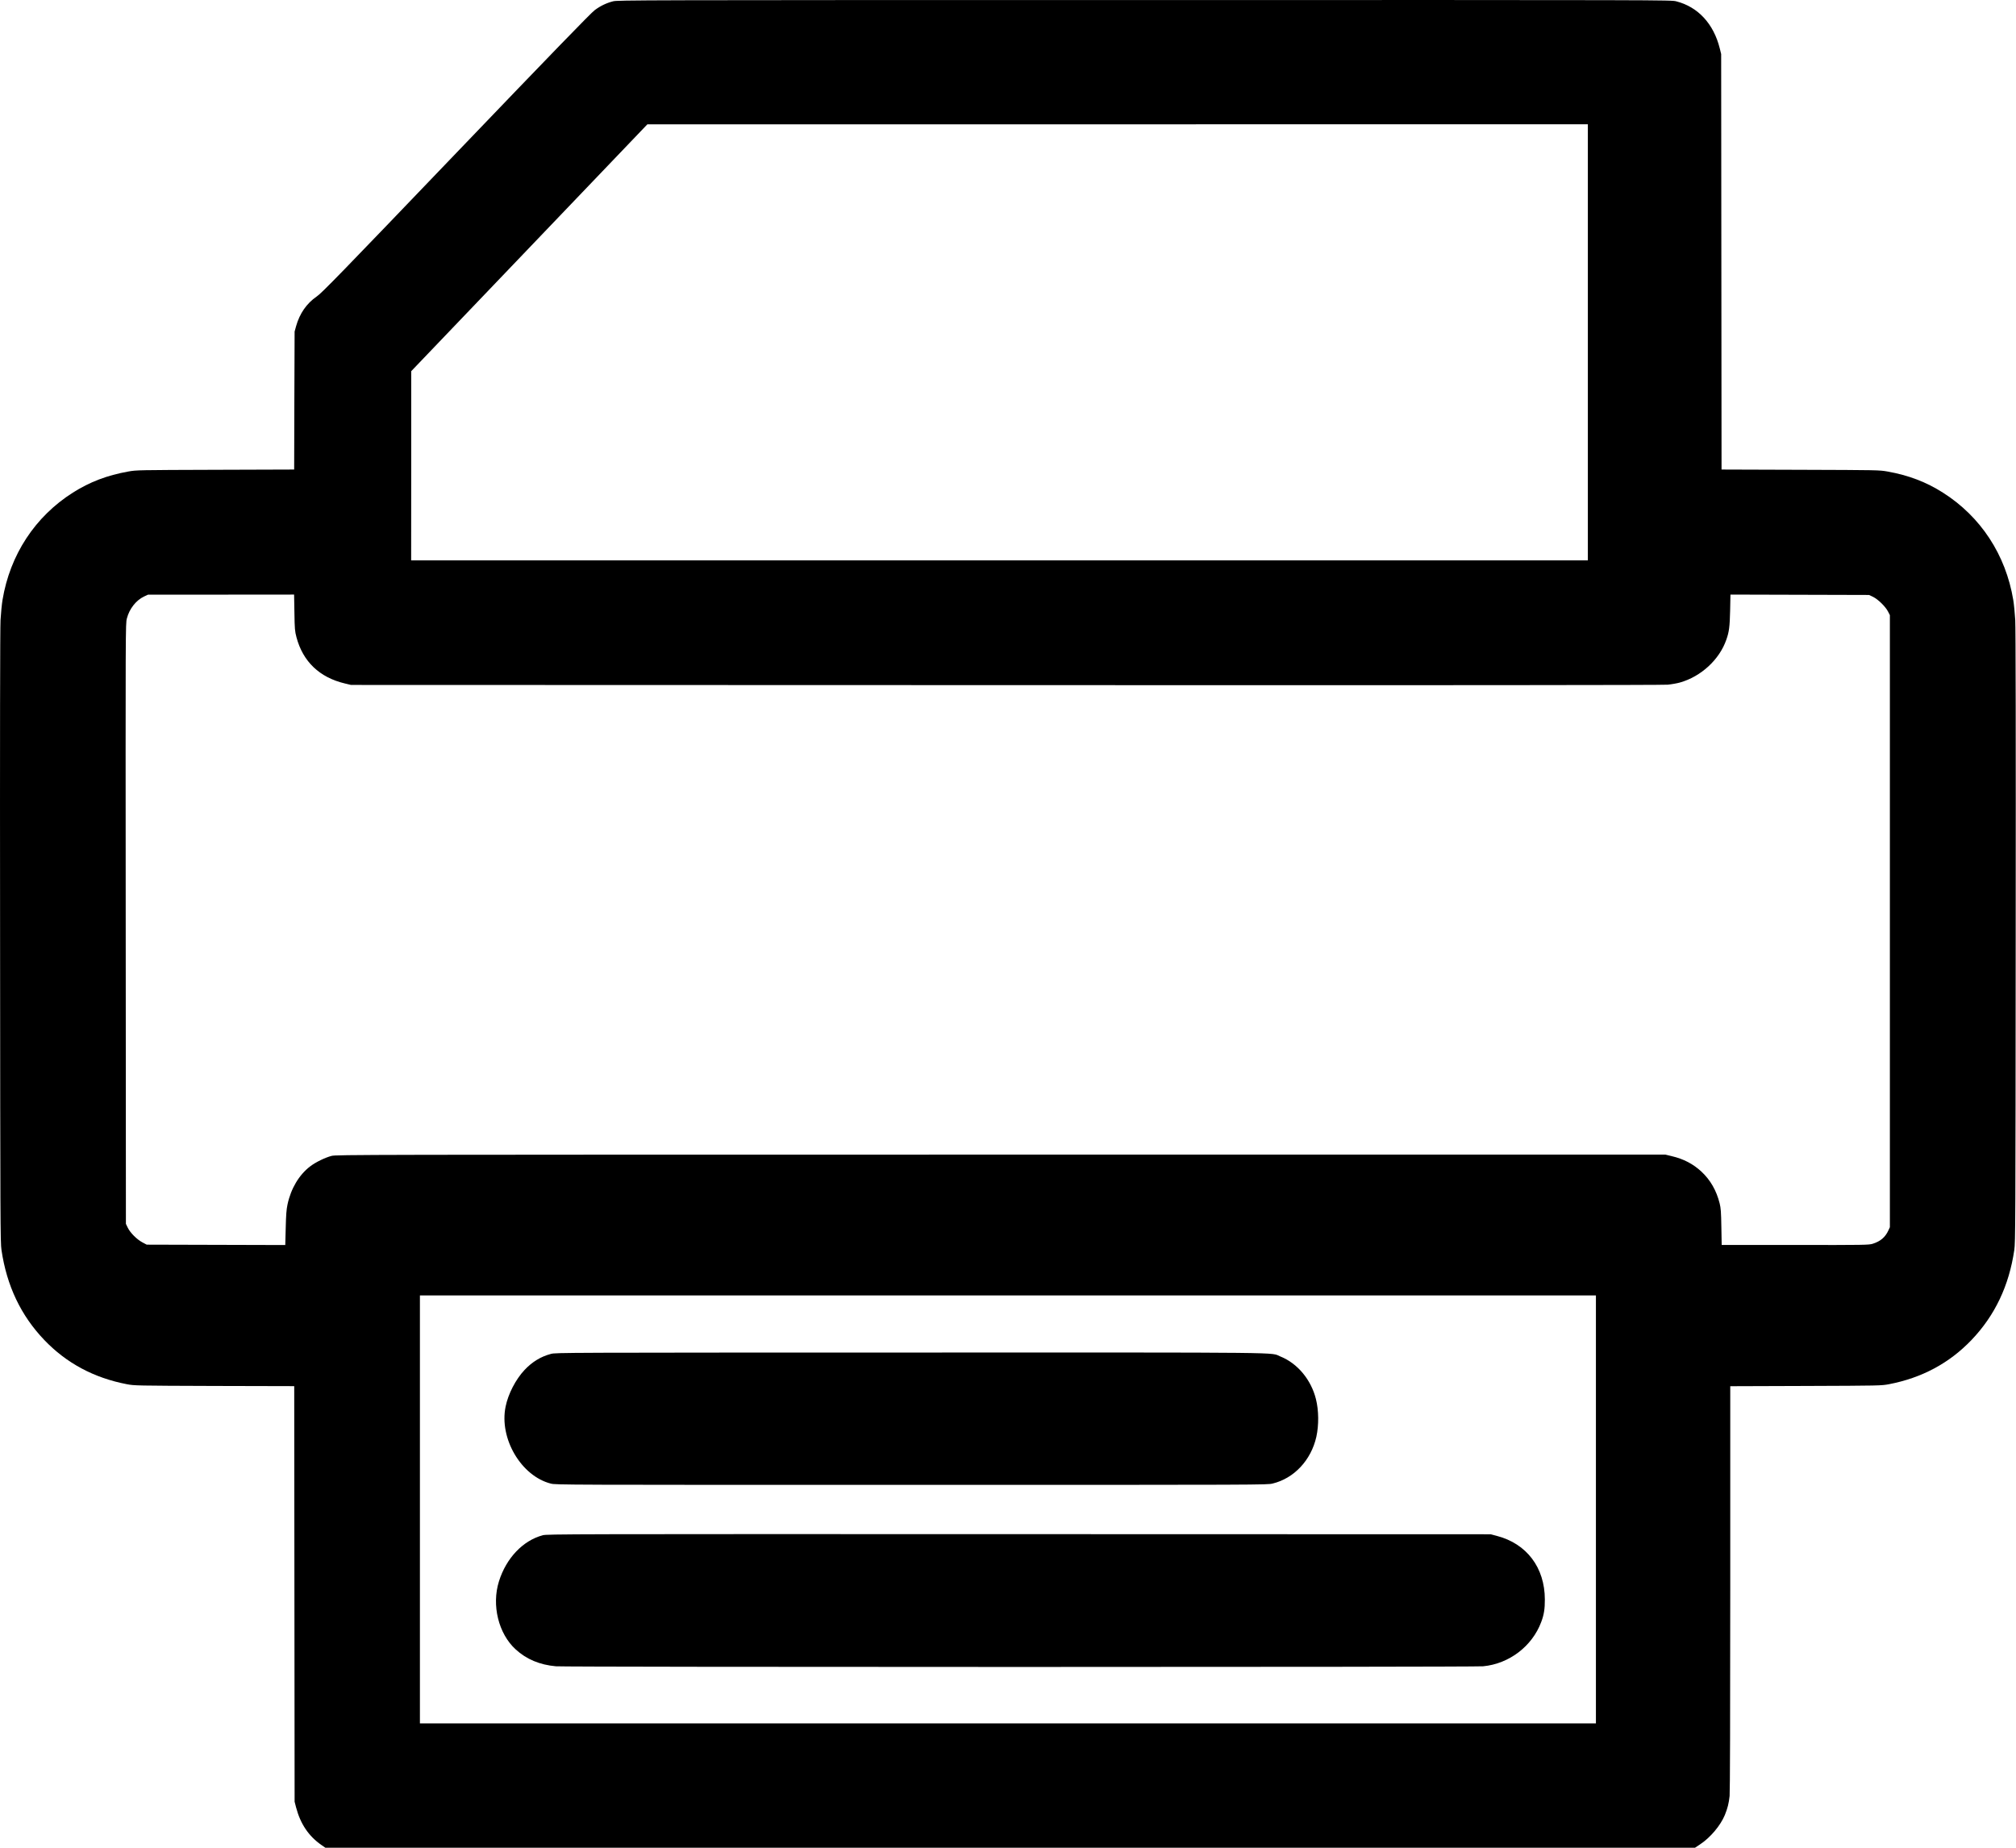 <?xml version="1.0" encoding="UTF-8" standalone="no"?>
<!DOCTYPE svg PUBLIC "-//W3C//DTD SVG 1.1//EN" "http://www.w3.org/Graphics/SVG/1.1/DTD/svg11.dtd">
<svg width="100%" height="100%" viewBox="0 0 3000 2750" version="1.1" xmlns="http://www.w3.org/2000/svg" xmlns:xlink="http://www.w3.org/1999/xlink" xml:space="preserve" style="fill-rule:evenodd;clip-rule:evenodd;stroke-linejoin:round;stroke-miterlimit:1.414;">
  <g style="fill:currentColor; fill-rule:nonzero;">
    <path d="M912.213,1.962c-9.904,2.571 -18.666,6.762 -27.238,13.143c-5.238,3.809 -63.714,64.095 -206.285,212.857c-173.714,181.333 -199.905,208.285 -207.428,213.333c-14.953,10.286 -25.334,25.238 -30.667,44.19l-2.191,8l-0.381,102.667l-0.285,102.666l-117.143,0.381c-116,0.381 -117.428,0.381 -129.714,2.572c-31.429,5.619 -57.429,15.524 -82.476,31.428c-56.191,35.619 -93.524,92.476 -104.667,159.715c-1.047,6.38 -2.381,19.904 -2.952,29.999c-0.667,12.286 -0.953,170.953 -0.667,472c0.286,427.142 0.381,454.285 2.095,465.523c7.81,53.143 28.857,97.429 63.619,133.81c33.048,34.571 73.905,56.476 123.048,65.904c11.333,2.096 12.857,2.191 130.19,2.572l118.762,0.286l0.286,309.237l0.285,309.238l2.191,8.476c6.476,24.667 18.762,42.762 37.619,55.905l5.905,4.095l2038.28,0l7.429,-4.952c15.238,-10 30.381,-28 36.857,-43.619c4.095,-10 6,-17.714 7.143,-28.476c0.571,-6.095 0.952,-116.667 0.952,-309.619l0,-300.19l112.286,-0.381c110.666,-0.381 112.476,-0.476 123.809,-2.572c49.048,-9.428 89.905,-31.333 122.952,-65.904c34.762,-36.381 55.81,-80.667 63.619,-133.81c1.715,-11.238 1.81,-38.381 2.096,-465.523c0.285,-301.047 0,-459.714 -0.667,-472c-0.571,-10.095 -1.905,-23.619 -2.952,-29.999c-11.143,-67.239 -48.476,-124.096 -104.667,-159.715c-25.047,-15.904 -51.047,-25.809 -82.381,-31.428c-12.381,-2.191 -13.714,-2.191 -129.809,-2.572l-117.238,-0.381l-0.286,-309.142l-0.286,-309.238l-2.095,-8.476c-9.143,-36.667 -32.381,-61.714 -64.762,-70c-7.904,-2 -9.047,-2 -791.523,-1.905c-759.808,0 -783.713,0.096 -790.666,1.905Zm1450.67,507.523l0,324.476l-875.523,0l-875.523,0l0.095,-140.762l0,-140.761l351.428,-367.429l699.714,0l699.809,-0.095l0,324.571Zm-1924.76,402.19c0.381,24.858 0.666,27.524 3.047,36.762c9.619,36.191 34.286,59.81 72,68.762l9.143,2.191l974.571,0.285c662.951,0.286 977.808,0 984.856,-0.666c5.809,-0.572 13.809,-2 17.904,-3.143c31.619,-8.857 59.048,-34.095 69.334,-63.905c4.095,-11.619 5.047,-19.048 5.619,-43.238l0.476,-23.809l103.143,0.285l103.142,0.286l6,2.857c7.429,3.714 18.191,14.191 22.096,21.619l2.857,5.524l0,455.428l0,455.523l-2.191,4.762c-4.666,10.191 -11.809,16.286 -23.333,19.905c-5.905,1.81 -10.952,1.905 -115.428,1.81l-109.334,0l-0.476,-26.667c-0.381,-22.857 -0.762,-28 -2.571,-35.333c-4.762,-19.048 -13.715,-34.667 -26.953,-47.048c-12.381,-11.524 -26.476,-18.952 -44.285,-23.143l-9.429,-2.286l-988.951,0c-956.952,0 -989.237,0.096 -995.999,1.905c-9.524,2.476 -23.619,9.334 -31.715,15.524c-16.571,12.571 -28.761,33.048 -33.809,56.762c-1.619,7.809 -2.19,15.048 -2.667,35.143l-0.666,25.238l-103.048,-0.286l-103.143,-0.286l-6.476,-3.428c-8.286,-4.476 -17.905,-14.095 -21.619,-21.619l-2.857,-5.905l-0.286,-446.571c-0.285,-444.38 -0.285,-446.476 1.715,-454.38c3.619,-14.286 13.619,-27.048 25.428,-32.667l6.095,-2.857l108.667,0l108.667,-0.095l0.476,26.761Zm1936.76,1334.76l0,318.476l-875.047,0l-874.952,0l0,-636.952l1750,0l0,318.476Z"/>
    <path d="M819.928,2015.01c-15.048,3.904 -28.095,11.904 -39.429,24c-13.143,14 -24.285,35.619 -28.095,54.381c-9.809,47.428 23.048,103.333 67.238,114.666c7.333,1.905 16.952,1.905 536.571,1.905c528.571,0 529.142,0 537.619,-2c31.904,-7.714 57.238,-34.762 65.047,-69.619c3.81,-17.524 3.619,-39.143 -0.667,-56.191c-7.238,-28.857 -27.428,-53.047 -52.761,-63.238c-16.191,-6.476 28.476,-6 -550.476,-5.904c-518.381,0.095 -527.809,0.095 -535.047,2Z"/>
    <path d="M807.737,2284.91c-29.619,7.905 -54.381,34 -65.238,68.571c-11.143,35.524 -0.762,77.905 24.857,101.334c16.096,14.762 35.81,22.952 59.81,25.143c14.667,1.333 1366,1.333 1379.9,0c38.667,-3.715 72.857,-29.715 86.381,-65.81c4.095,-10.762 5.524,-19.619 5.429,-33.714c-0.096,-47.429 -27.048,-83.048 -71.524,-94.571l-9.048,-2.381l-701.999,-0.191c-671.999,-0.19 -702.285,-0.095 -708.571,1.619Z"/>
  </g>
</svg>